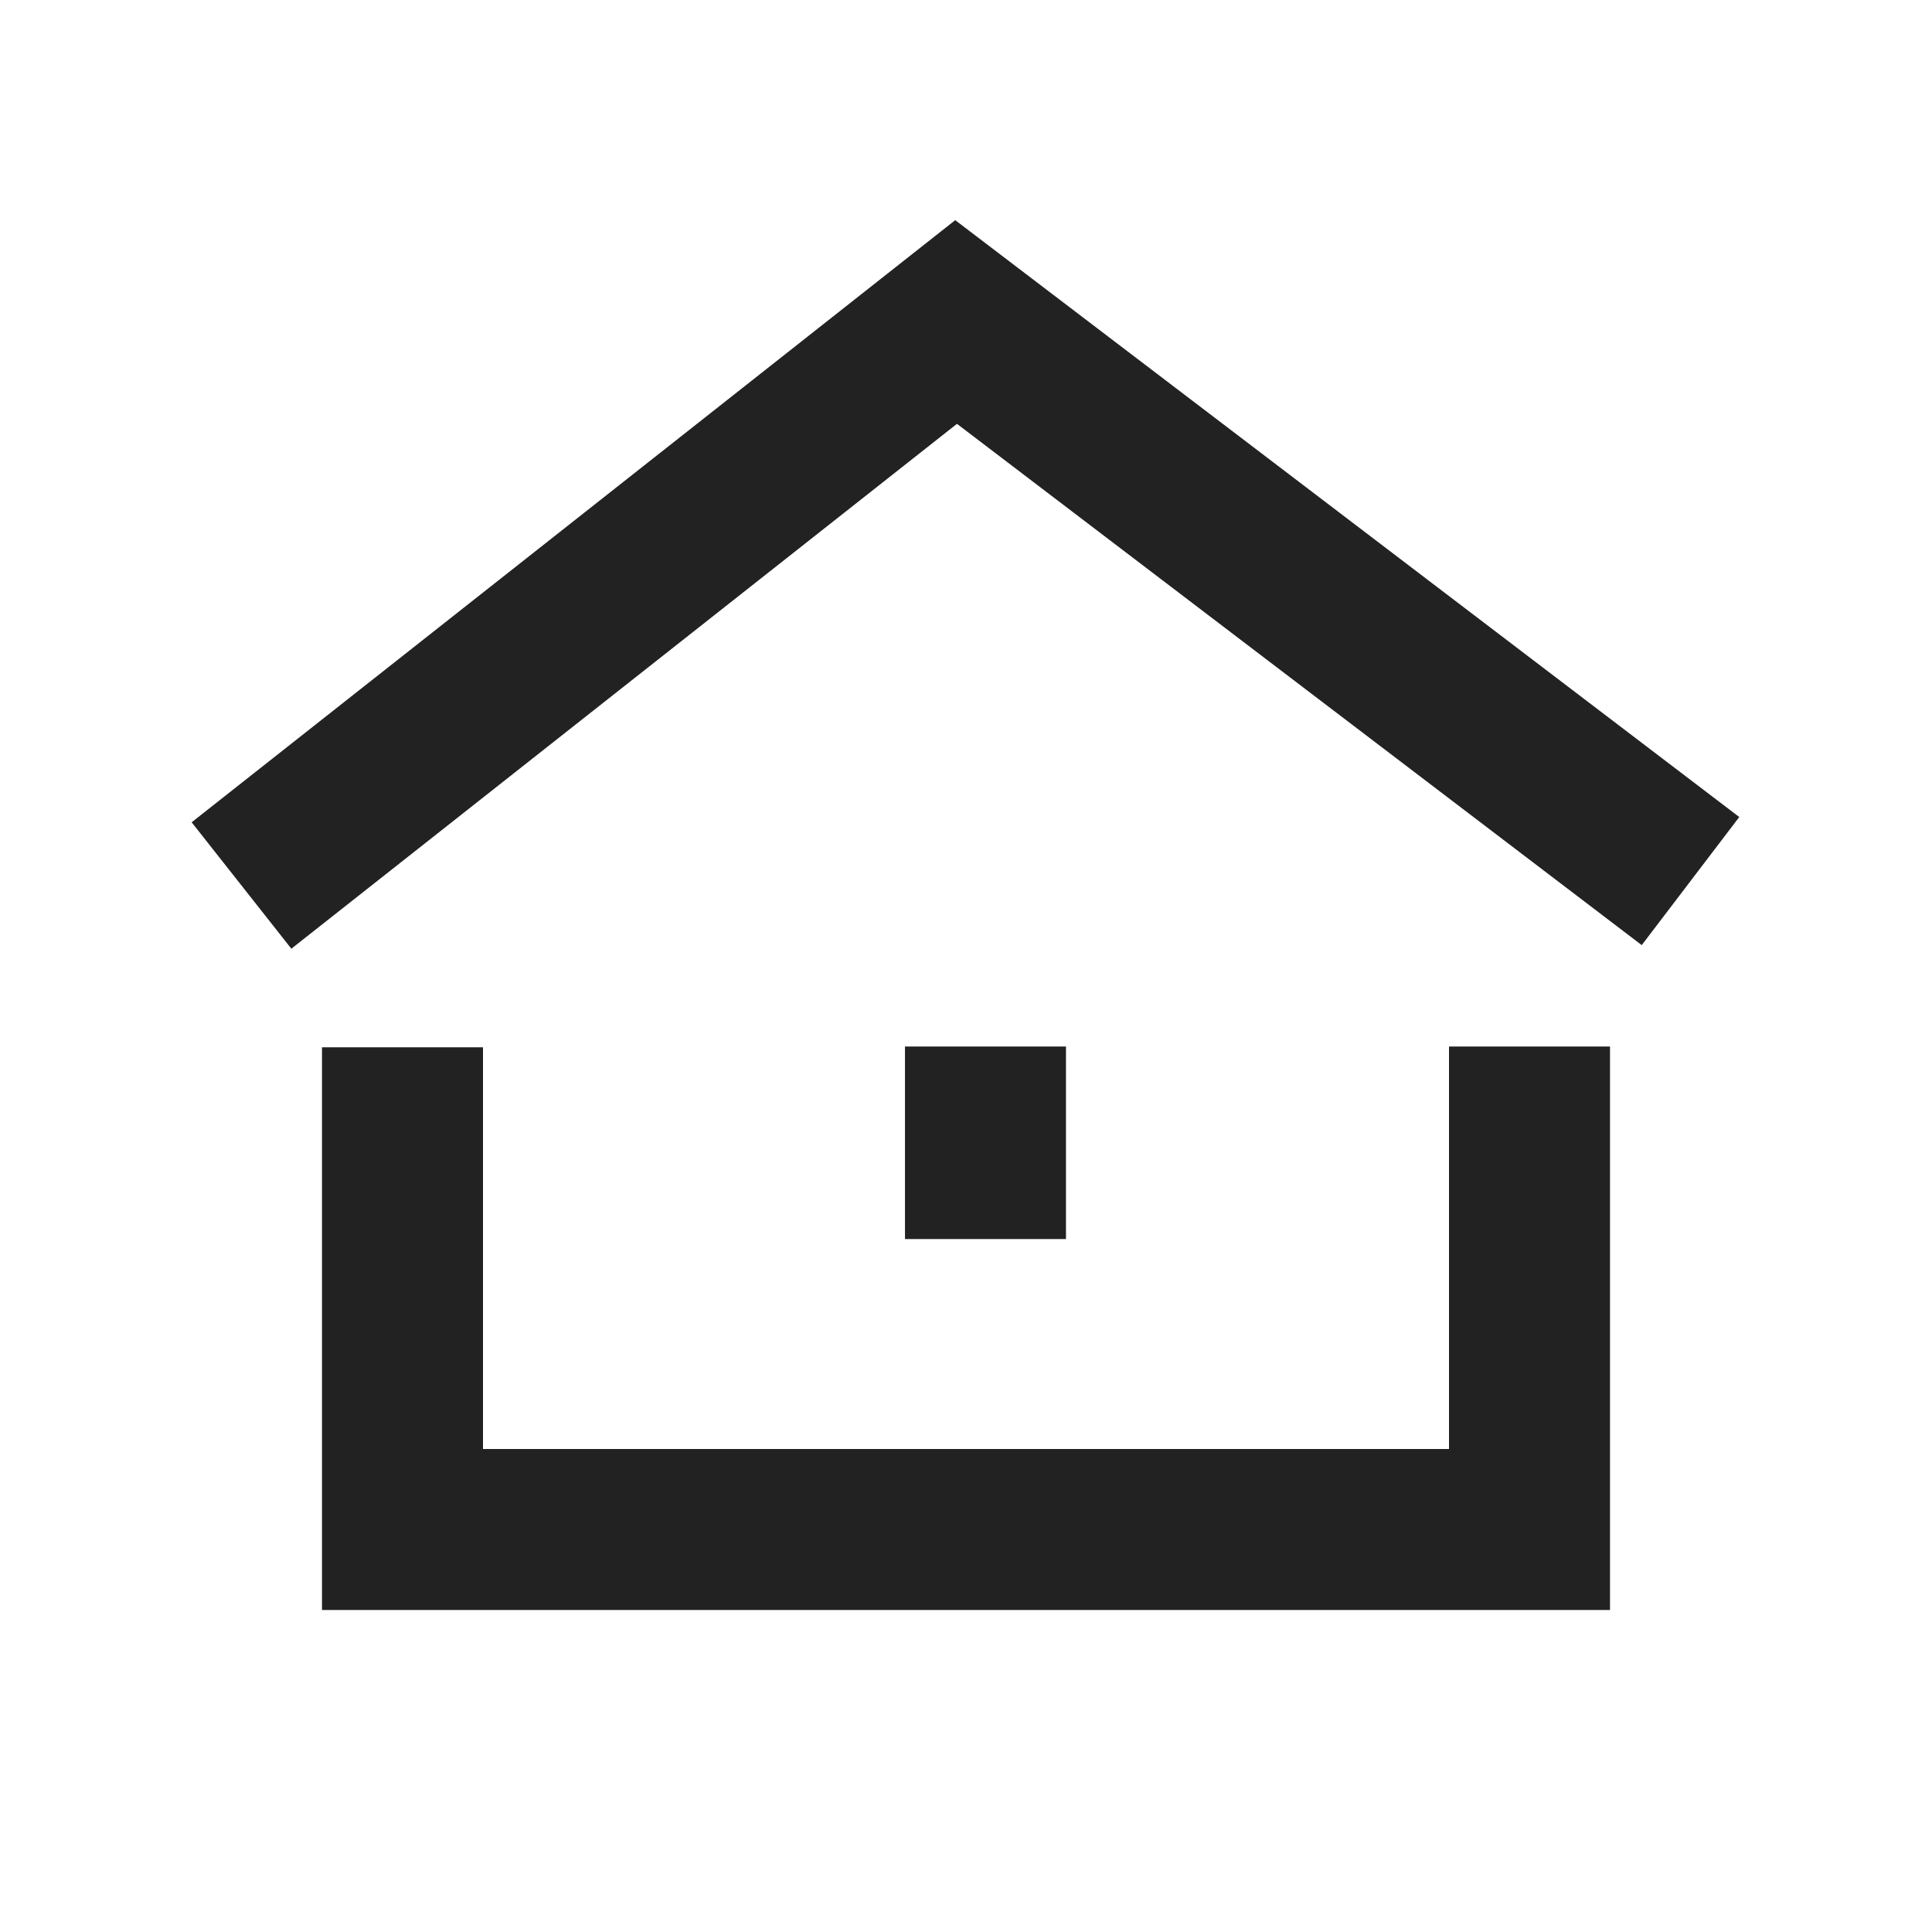 <svg width="24" height="24" xmlns="http://www.w3.org/2000/svg">
    <g stroke="#222" stroke-width="2" fill="none" fill-rule="evenodd">
        <path d="m3 11 8.877-7L21 10.945M5 13.01V19h14v-6M12.242 13v2.392"/>
    </g>
</svg>
